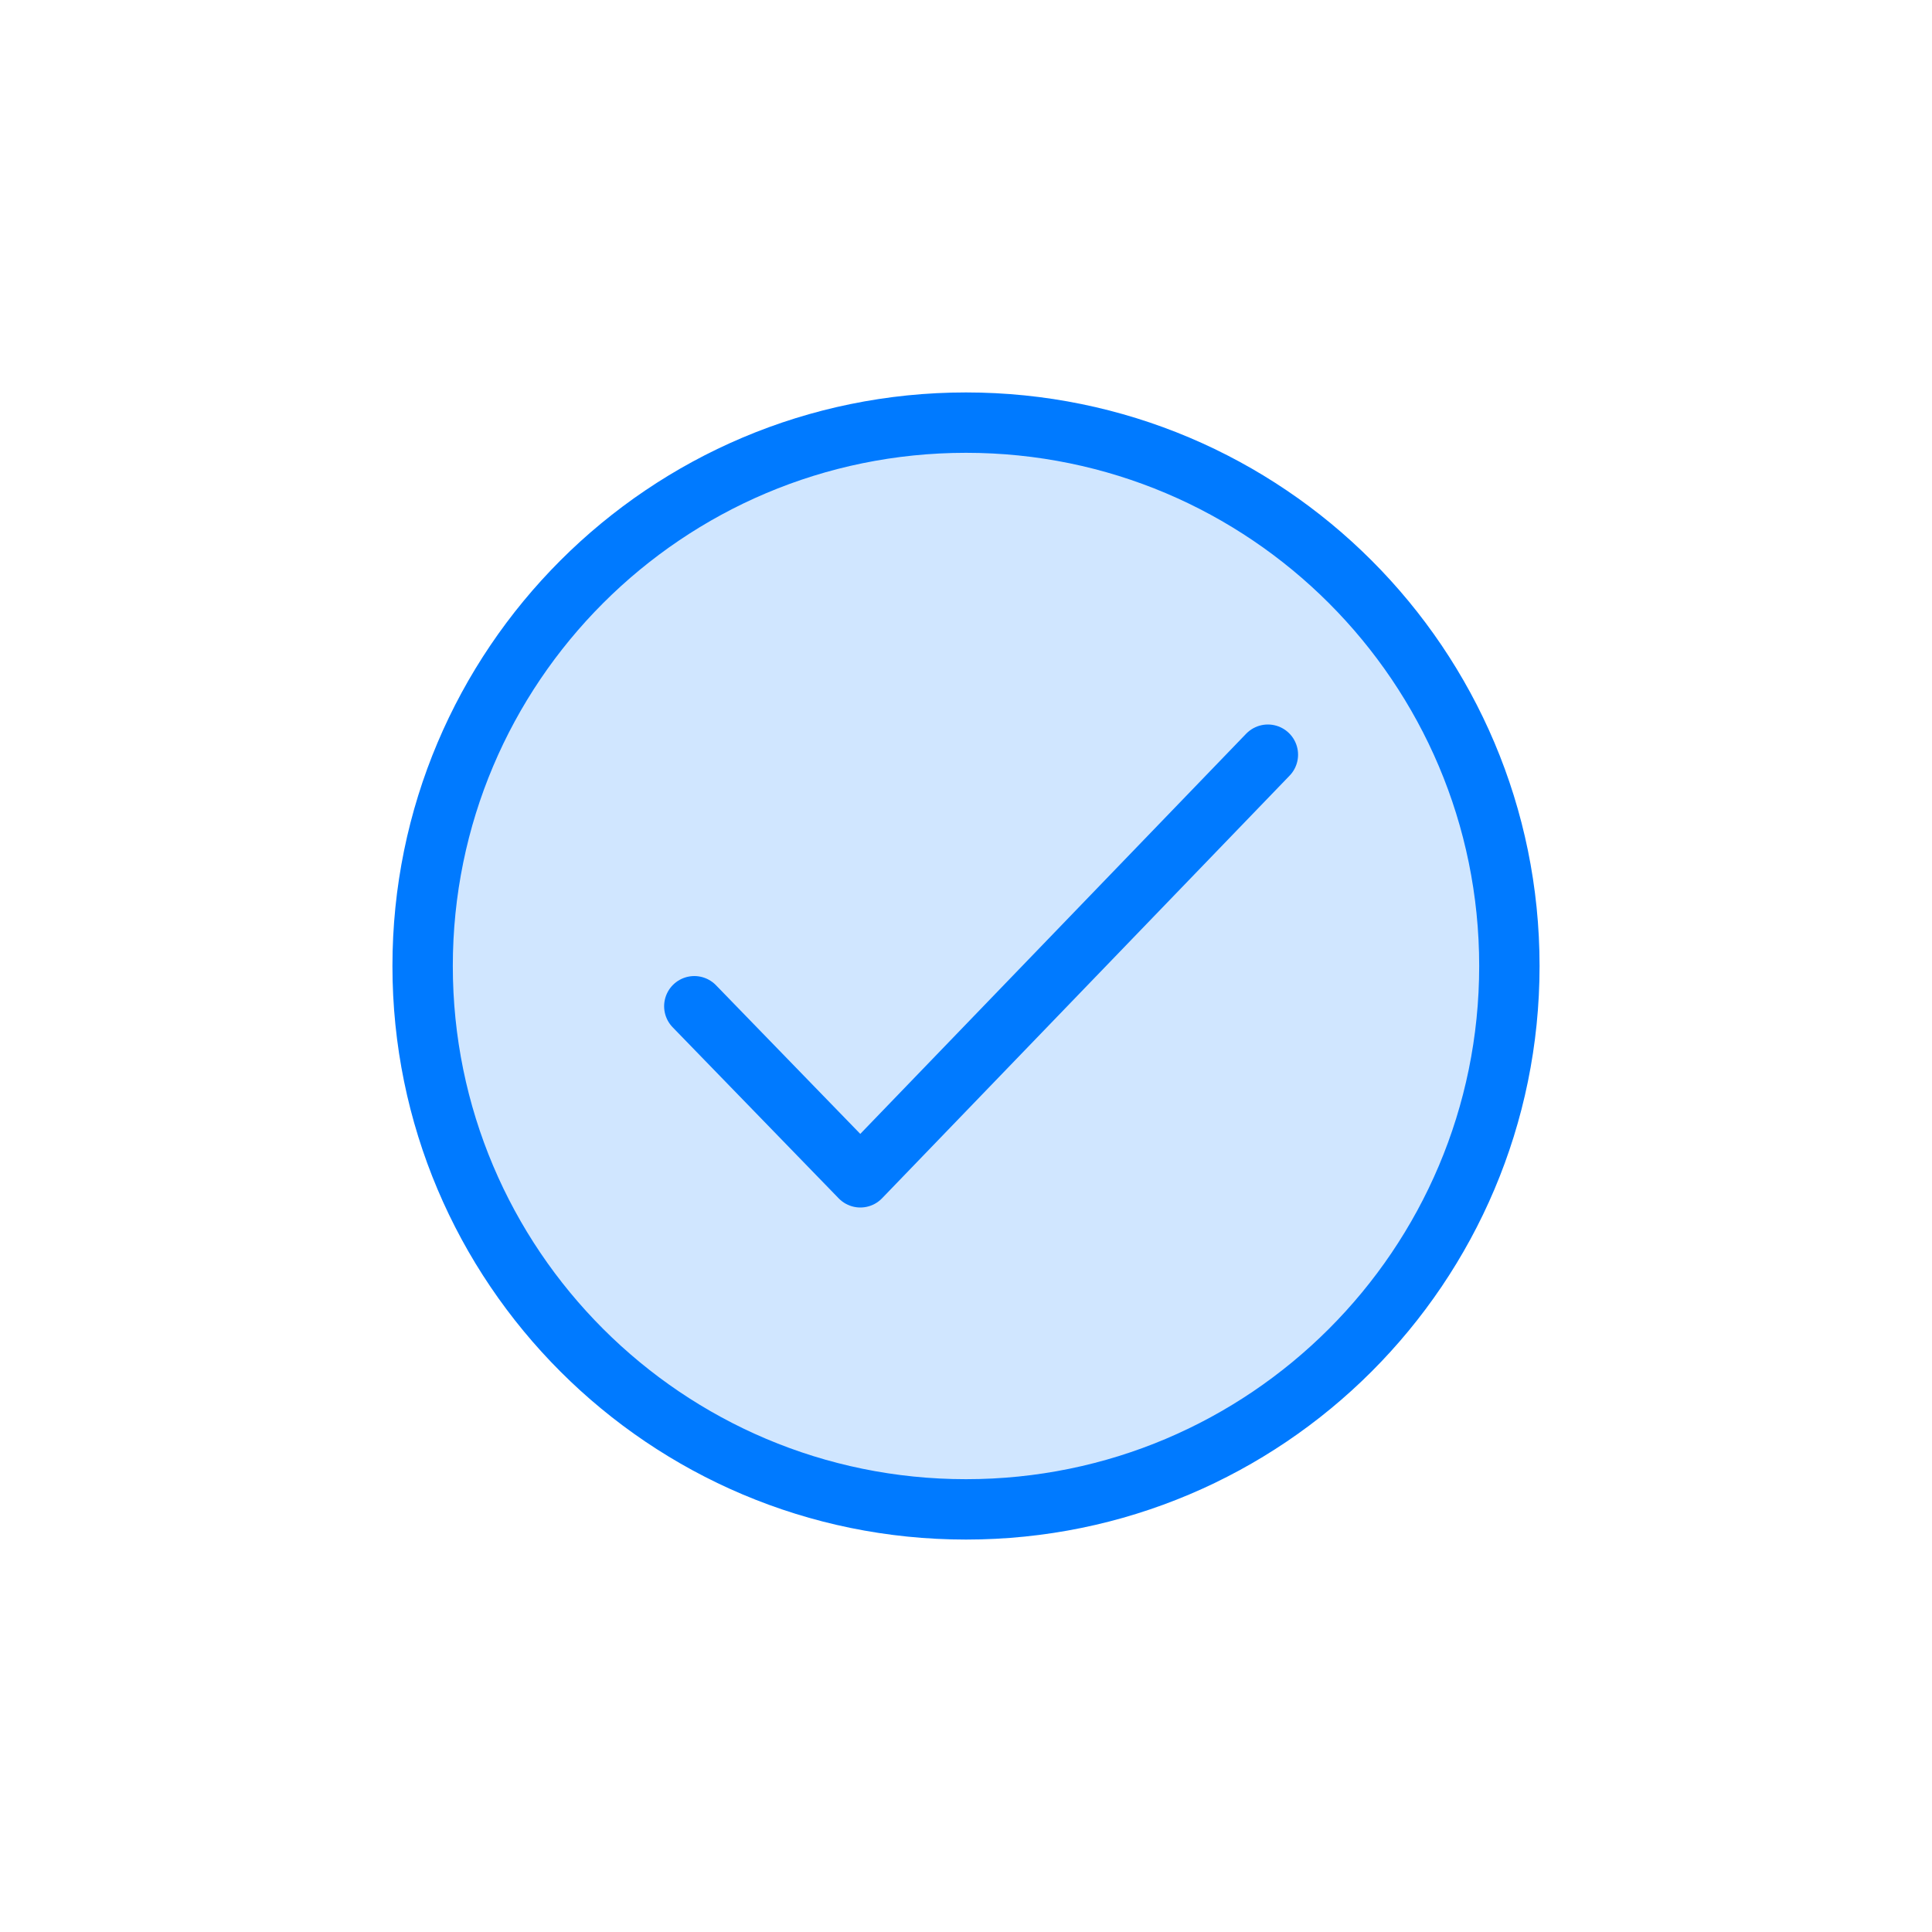 <?xml version="1.0" encoding="UTF-8"?>
<svg width="64px" height="64px" viewBox="0 0 64 64" version="1.1" xmlns="http://www.w3.org/2000/svg" xmlns:xlink="http://www.w3.org/1999/xlink">
    <!-- Generator: Sketch Beta 57 (82921) - https://sketch.com -->
    <title>checkcircle-checked</title>
    <desc>Created with Sketch Beta.</desc>
    <g id="checkcircle-checked" stroke="none" stroke-width="1" fill="none" fill-rule="evenodd">
        <path d="M32,14 C41.941,14 50,22.059 50,32 C50,41.941 41.941,50 32,50 C22.059,50 14,41.941 14,32 C14,22.059 22.059,14 32,14 Z" id="fill" fill-opacity="0.184" fill="#007AFF" fill-rule="nonzero"></path>
        <path d="M32,14 C41.941,14 50,22.059 50,32 C50,41.941 41.941,50 32,50 C22.059,50 14,41.941 14,32 C14,22.059 22.059,14 32,14 Z" id="border" stroke="#007AFF" stroke-width="2" stroke-linecap="round" stroke-linejoin="round" fill-rule="nonzero"></path>
        <polyline id="border" stroke="#007AFF" stroke-width="2" stroke-linecap="round" stroke-linejoin="round" fill-rule="nonzero" points="23 33.333 28.5 39 42 25"></polyline>
    </g>
</svg>